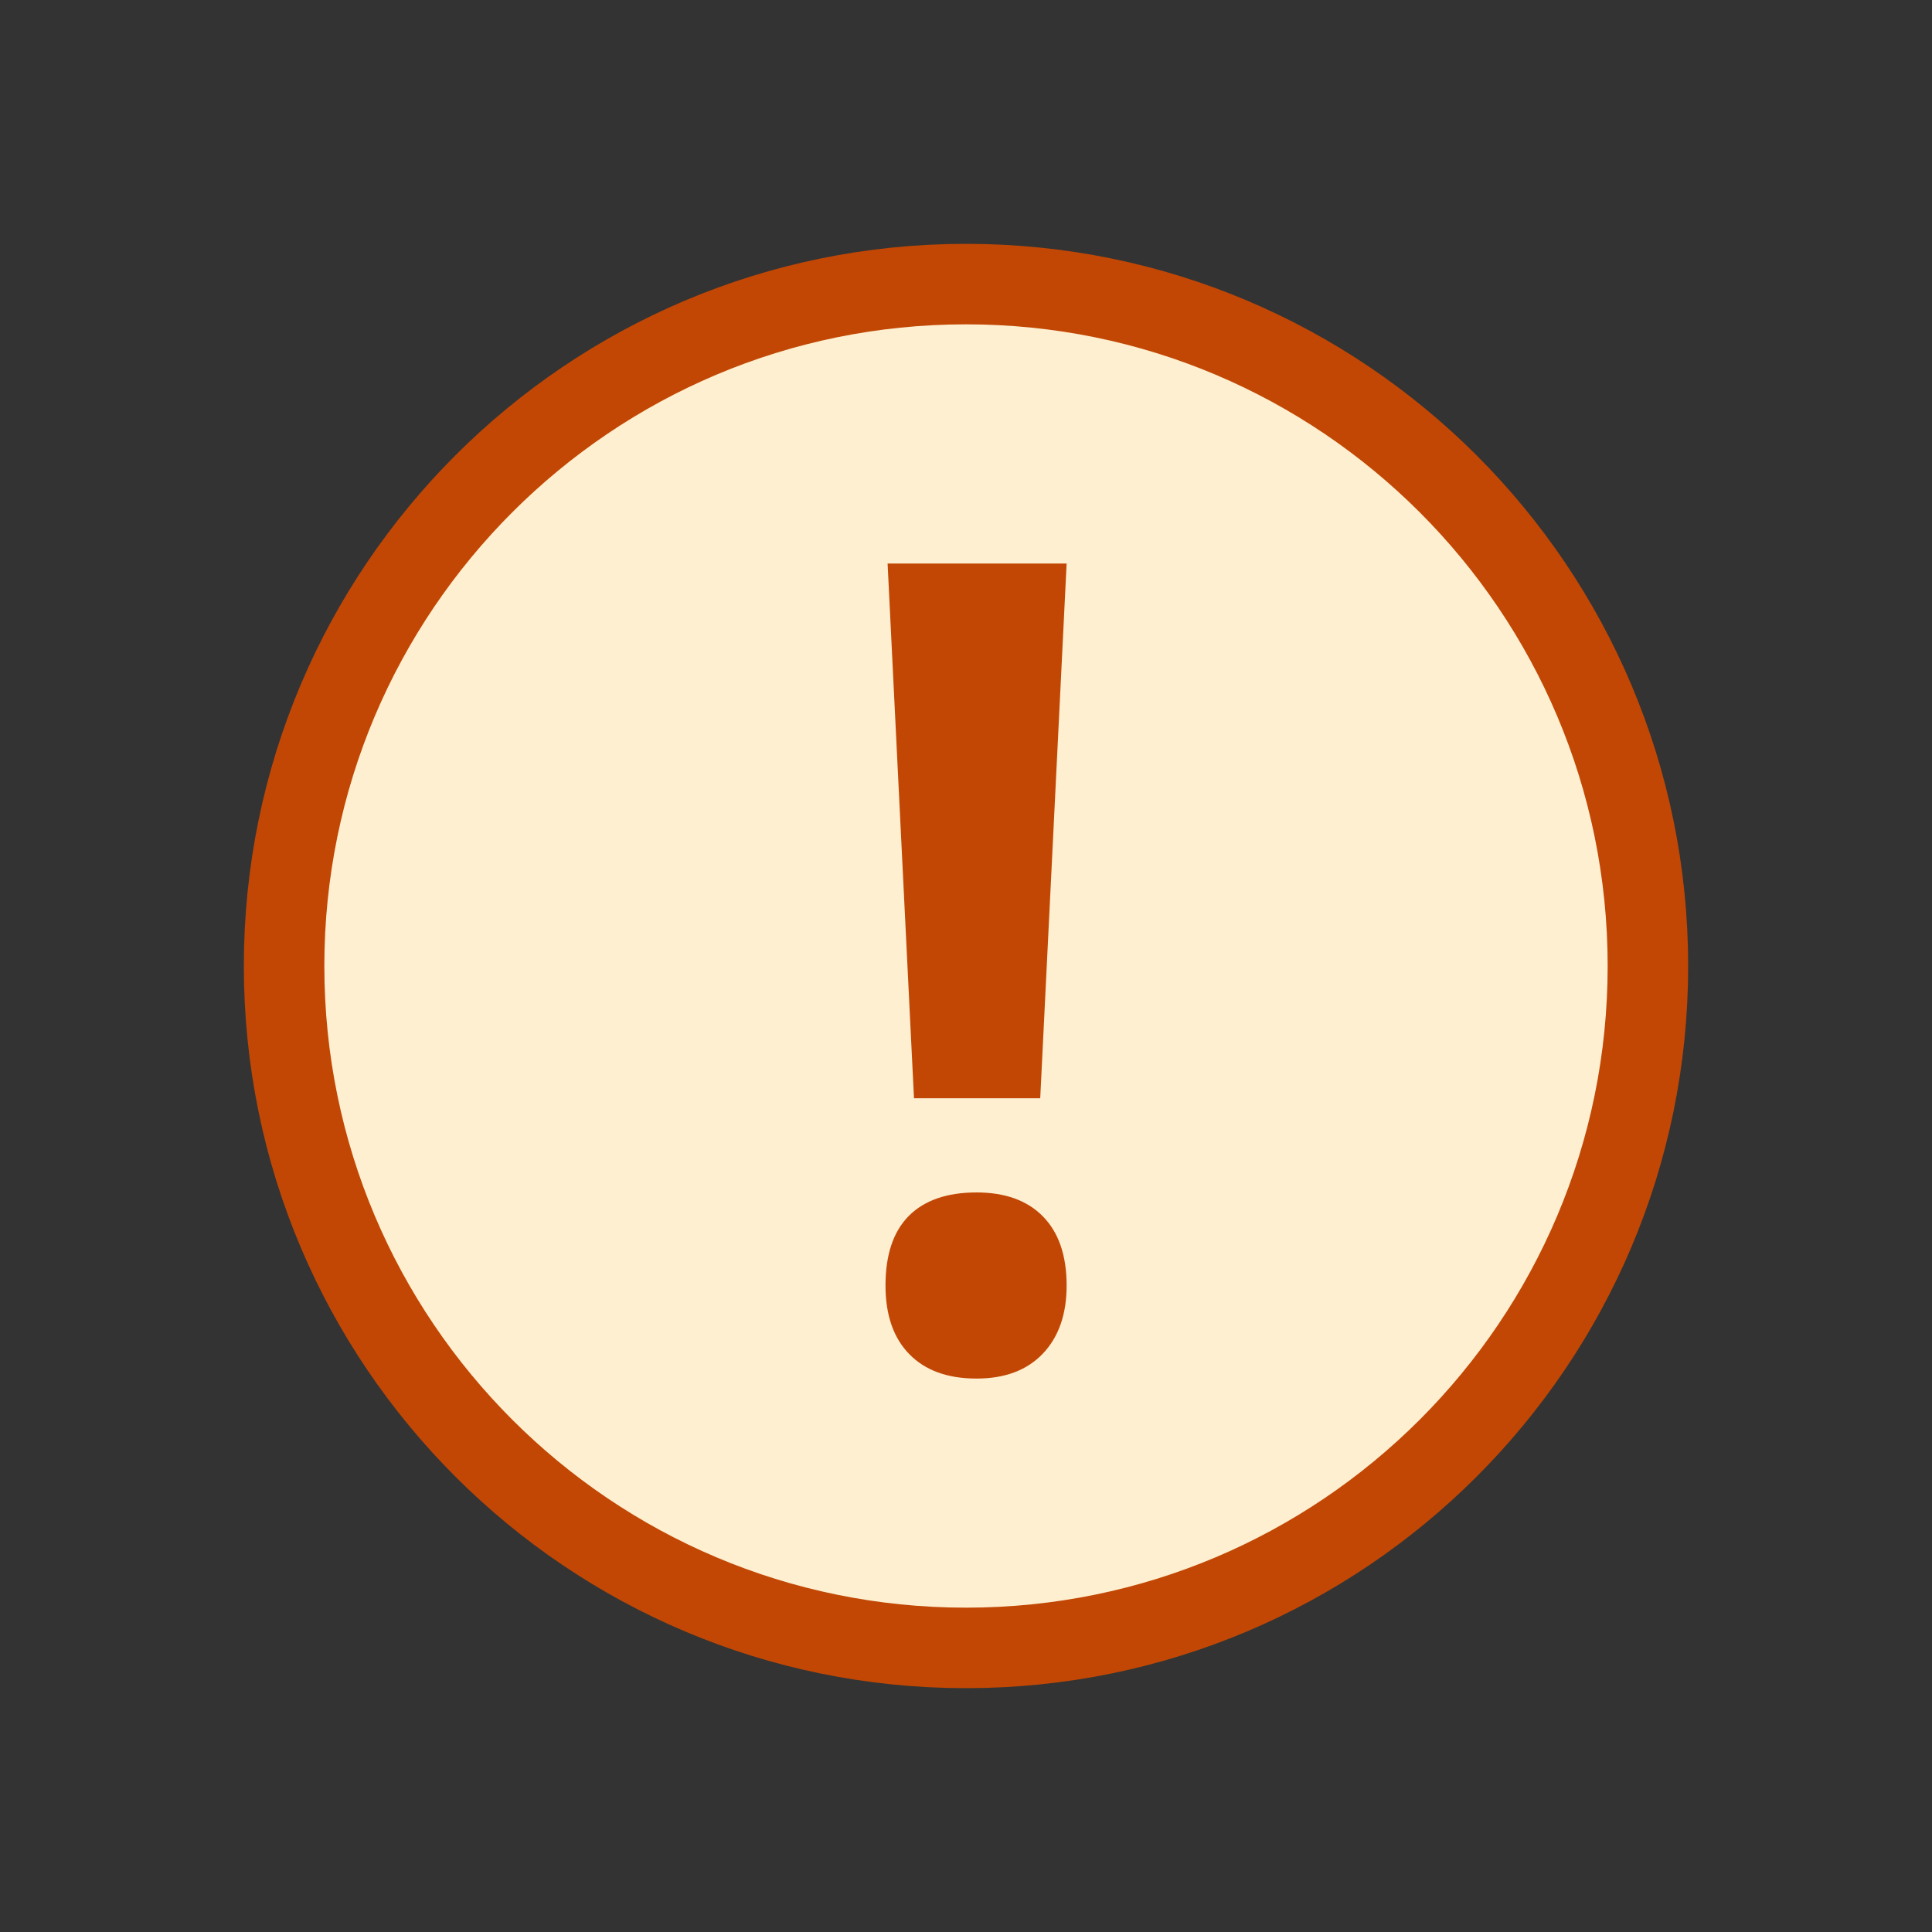 <svg width="24" height="24" viewBox="0 0 24 24" fill="none" xmlns="http://www.w3.org/2000/svg">
    <rect x="0" y="0" width="24" height="24" fill="#333333" stroke="none"/>
    <circle cx="12" cy="12" r="8" fill="#FDEFD0" />
    <g clip-path="url(#clip0_5352_38210)">
        <path
            d="M12 20.471C16.678 20.471 20.471 16.678 20.471 12C20.471 7.322 16.678 3.529 12 3.529C7.322 3.529 3.529 7.322 3.529 12C3.529 16.678 7.322 20.471 12 20.471Z"
            stroke="#C24704" />
    </g>
    <path fill-rule="evenodd" clip-rule="evenodd"
        d="M11.354 13.643H12.922L13.25 7H11.026L11.354 13.643ZM11.289 15.105C11.096 15.3 11 15.588 11 15.969C11 16.336 11.099 16.621 11.296 16.822C11.493 17.024 11.771 17.125 12.131 17.125C12.483 17.125 12.757 17.022 12.954 16.816C13.151 16.609 13.25 16.327 13.25 15.969C13.25 15.597 13.152 15.312 12.957 15.112C12.762 14.913 12.487 14.813 12.131 14.813C11.763 14.813 11.482 14.911 11.289 15.105Z"
        fill="#C24704" />
    <defs>
        <clipPath id="clip0_5352_38210">
            <rect width="18" height="18" fill="white" transform="translate(3 3)" />
        </clipPath>
    </defs>
</svg>
